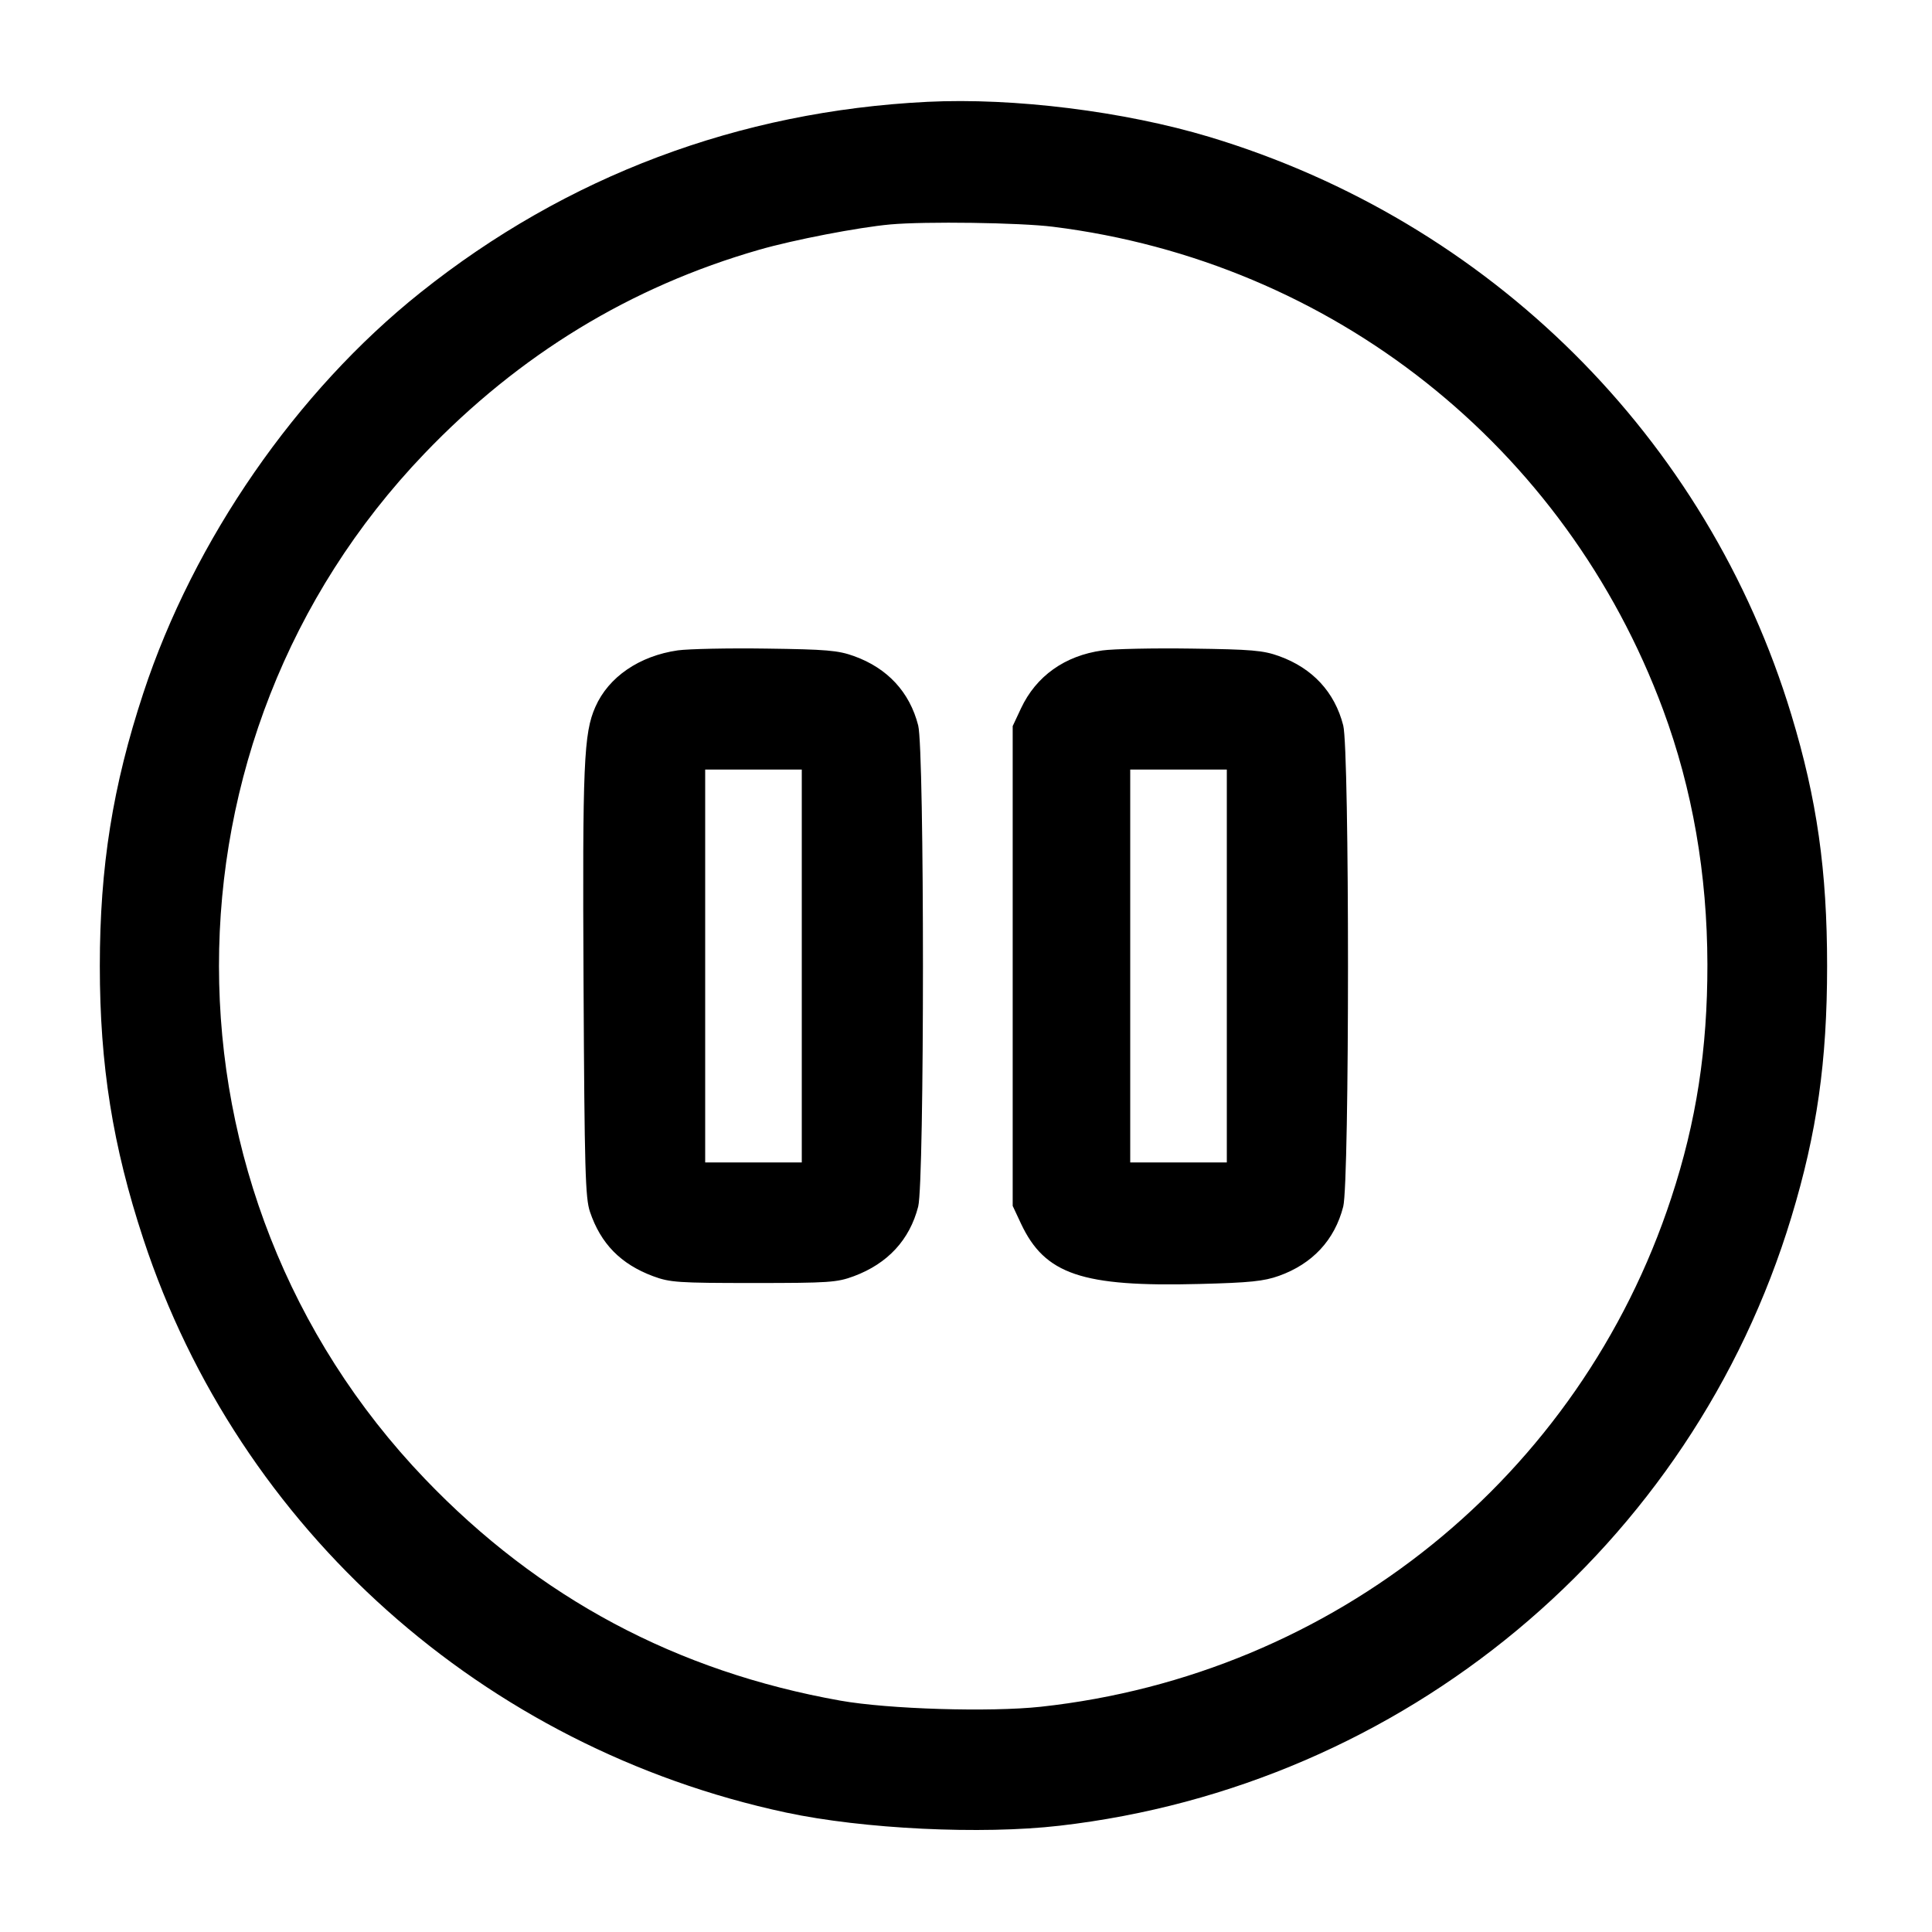 <svg width="24" height="24" viewBox="0 0 24 24" fill="none" xmlns="http://www.w3.org/2000/svg"><path d="M11.520 1.265 C 9.179 1.381,7.037 2.186,5.222 3.635 C 3.683 4.862,2.406 6.708,1.781 8.608 C 1.400 9.763,1.240 10.769,1.240 12.000 C 1.240 13.231,1.400 14.237,1.781 15.392 C 2.968 19.000,6.008 21.712,9.764 22.516 C 10.723 22.721,12.190 22.792,13.160 22.680 C 17.435 22.189,21.013 19.214,22.253 15.120 C 22.571 14.071,22.697 13.186,22.697 12.000 C 22.697 10.814,22.571 9.929,22.253 8.880 C 21.209 5.435,18.507 2.751,15.024 1.701 C 13.967 1.383,12.598 1.212,11.520 1.265 M13.082 2.817 C 16.549 3.250,19.446 5.544,20.660 8.818 C 21.024 9.801,21.208 10.858,21.210 11.980 C 21.211 13.036,21.073 13.933,20.761 14.881 C 19.624 18.344,16.573 20.806,12.928 21.202 C 12.295 21.270,11.037 21.232,10.440 21.126 C 8.405 20.764,6.697 19.852,5.279 18.372 C 1.870 14.814,1.867 9.188,5.272 5.635 C 6.452 4.403,7.833 3.562,9.429 3.103 C 9.859 2.979,10.663 2.824,11.060 2.788 C 11.494 2.749,12.667 2.765,13.082 2.817 M8.420 8.079 C 7.942 8.148,7.560 8.409,7.396 8.781 C 7.251 9.108,7.235 9.484,7.249 12.220 C 7.261 14.543,7.271 14.883,7.329 15.054 C 7.463 15.450,7.711 15.703,8.112 15.853 C 8.323 15.931,8.418 15.938,9.360 15.938 C 10.302 15.938,10.397 15.931,10.608 15.853 C 11.028 15.696,11.300 15.402,11.406 14.989 C 11.485 14.684,11.485 9.316,11.406 9.011 C 11.300 8.597,11.025 8.300,10.608 8.150 C 10.410 8.079,10.267 8.067,9.520 8.057 C 9.047 8.050,8.552 8.061,8.420 8.079 M13.694 8.080 C 13.227 8.145,12.871 8.399,12.683 8.800 L 12.580 9.020 12.580 12.000 L 12.580 14.980 12.683 15.200 C 12.980 15.832,13.441 15.988,14.900 15.950 C 15.528 15.934,15.700 15.916,15.888 15.849 C 16.304 15.700,16.580 15.404,16.686 14.989 C 16.765 14.684,16.765 9.316,16.686 9.011 C 16.580 8.597,16.305 8.300,15.888 8.150 C 15.690 8.079,15.547 8.067,14.800 8.057 C 14.327 8.050,13.829 8.061,13.694 8.080 M9.960 12.000 L 9.960 14.440 9.360 14.440 L 8.760 14.440 8.760 12.000 L 8.760 9.560 9.360 9.560 L 9.960 9.560 9.960 12.000 M15.240 12.000 L 15.240 14.440 14.640 14.440 L 14.040 14.440 14.040 12.000 L 14.040 9.560 14.640 9.560 L 15.240 9.560 15.240 12.000 " stroke="none" fill-rule="evenodd" fill="black"></path></svg>